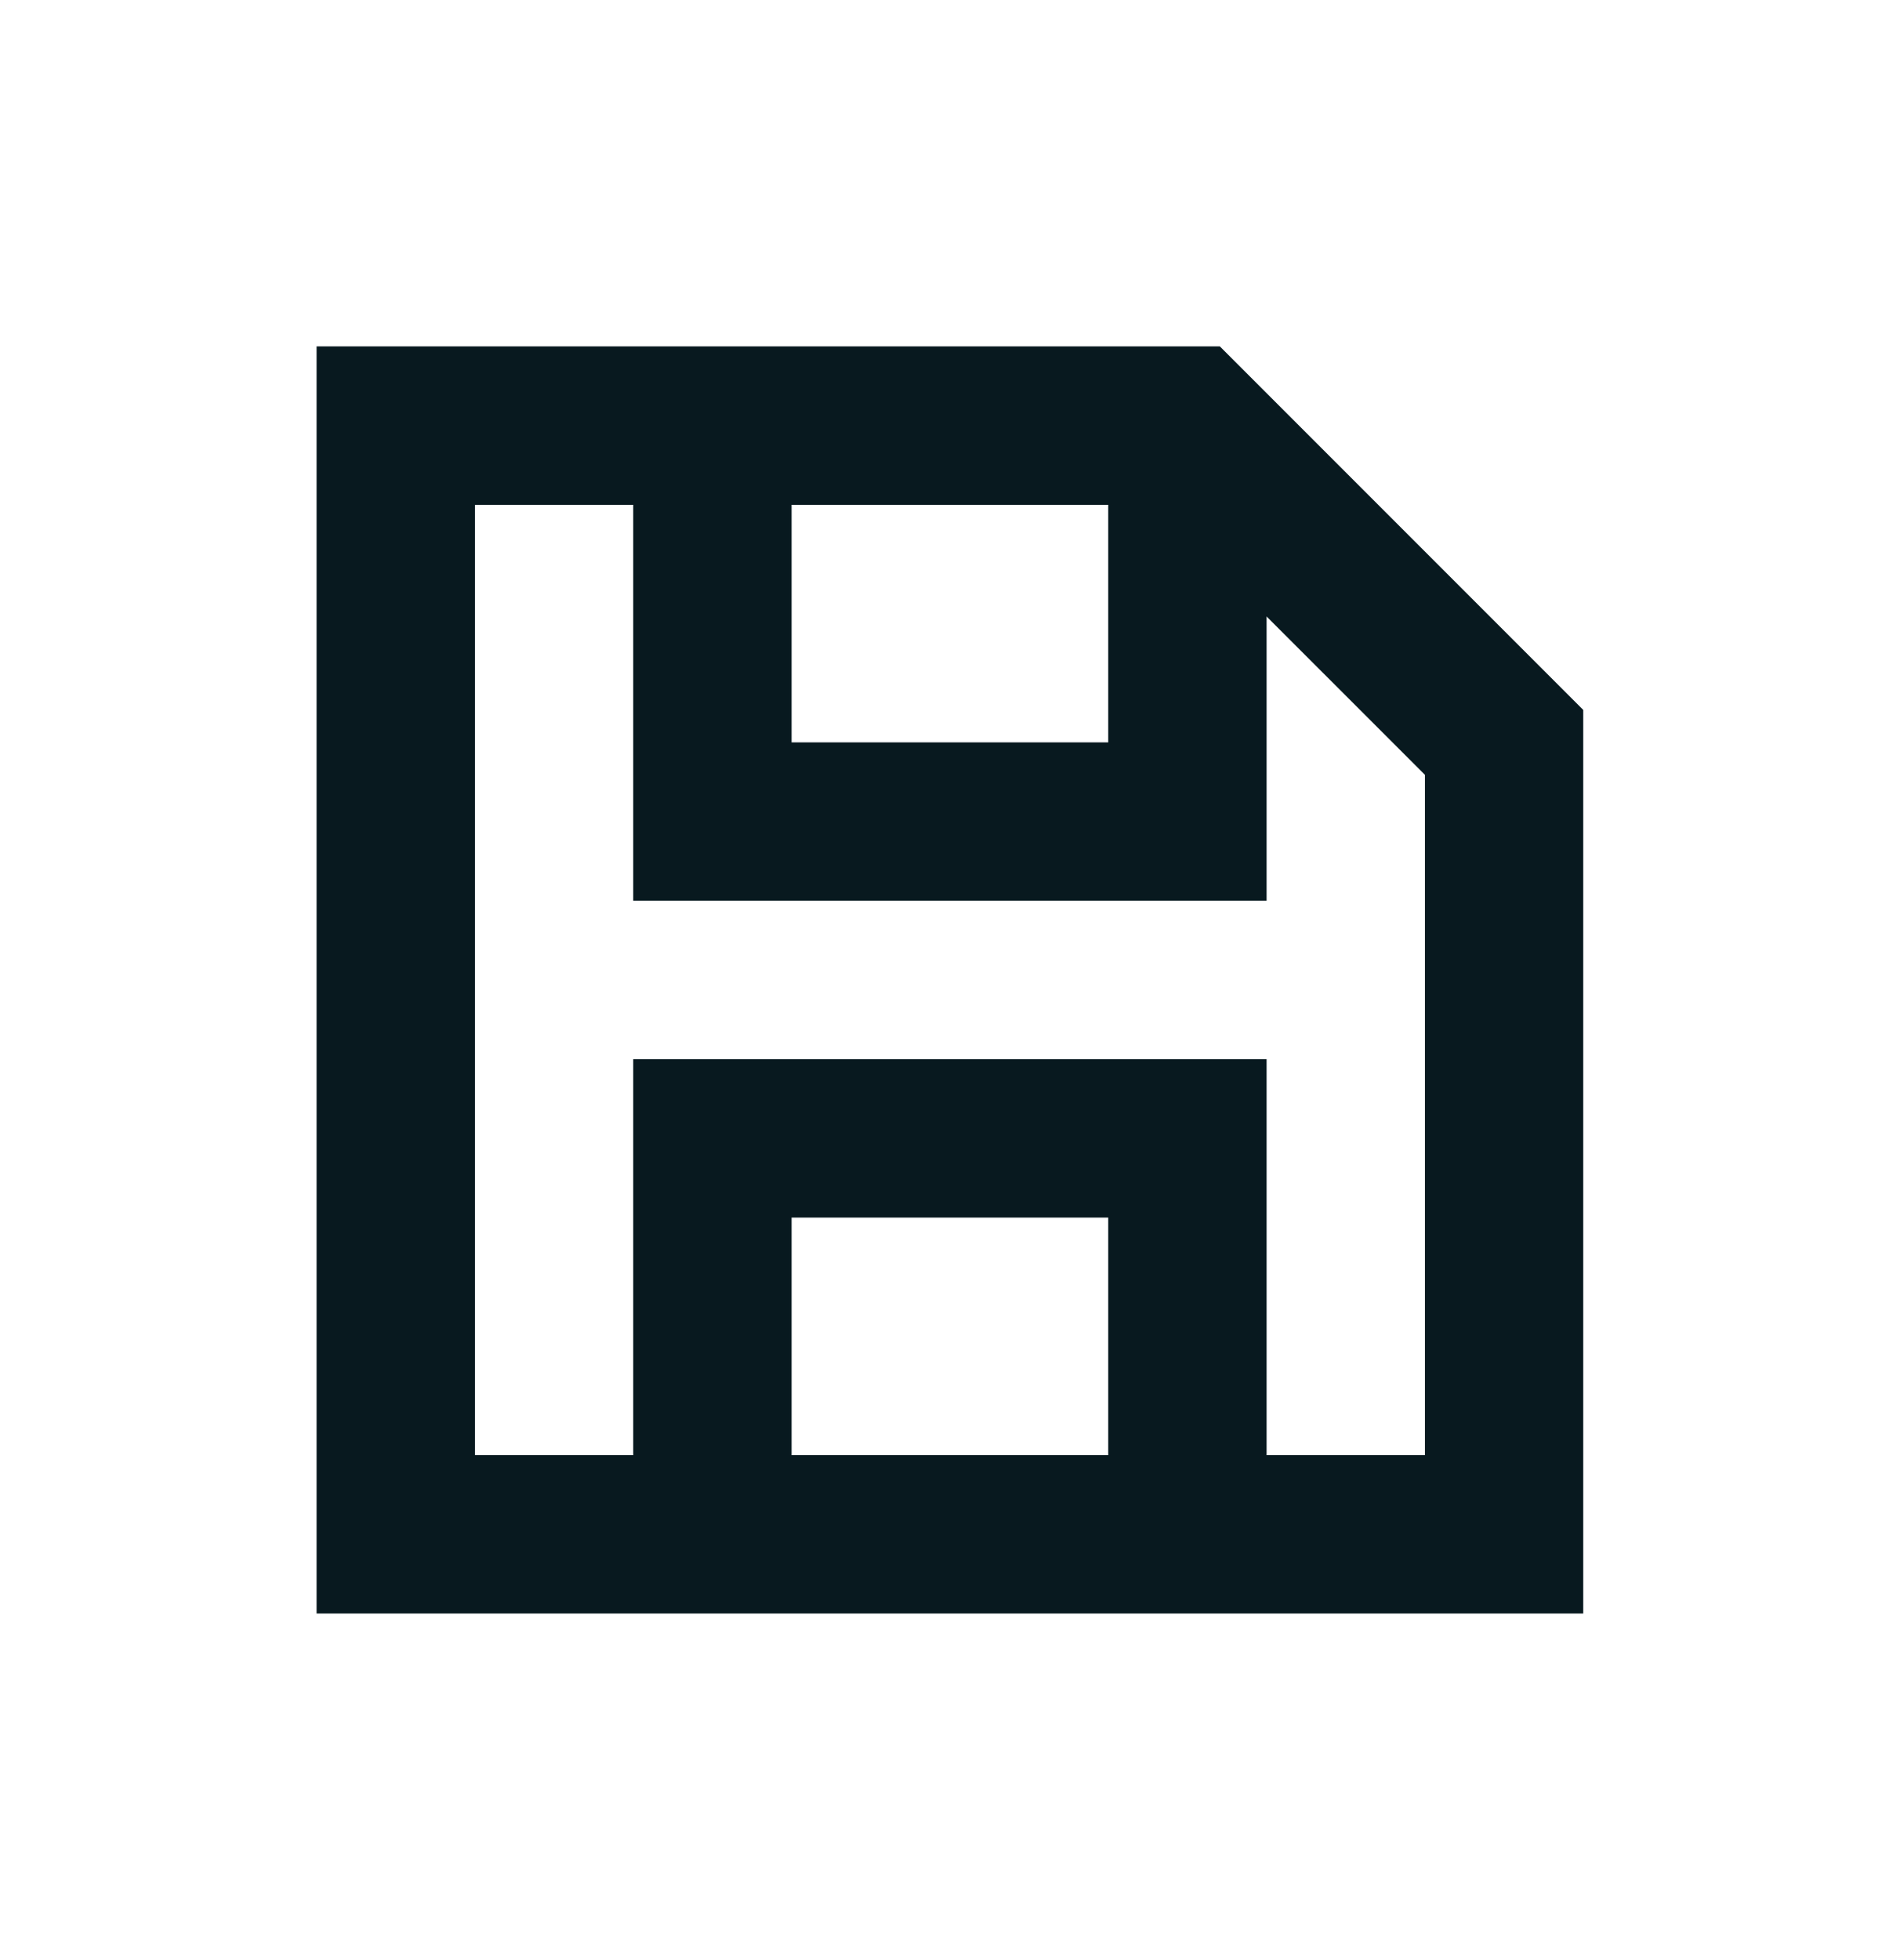 <svg width="32" height="33" viewBox="0 0 32 33" fill="none" xmlns="http://www.w3.org/2000/svg">
<g id="save">
<path id="Icon" d="M20.545 5.832H5.332V27.165H26.665V11.952L20.545 5.832ZM15.999 8.499H18.665V12.499H13.332V8.499H15.999ZM13.332 24.499V20.499H18.665V24.499H13.332ZM23.999 24.499H21.332V17.832H10.665V24.499H7.999V8.499H10.665V15.165H21.332V10.379L23.999 13.045V24.499Z" fill="#08191F"/>
</g>
</svg>

